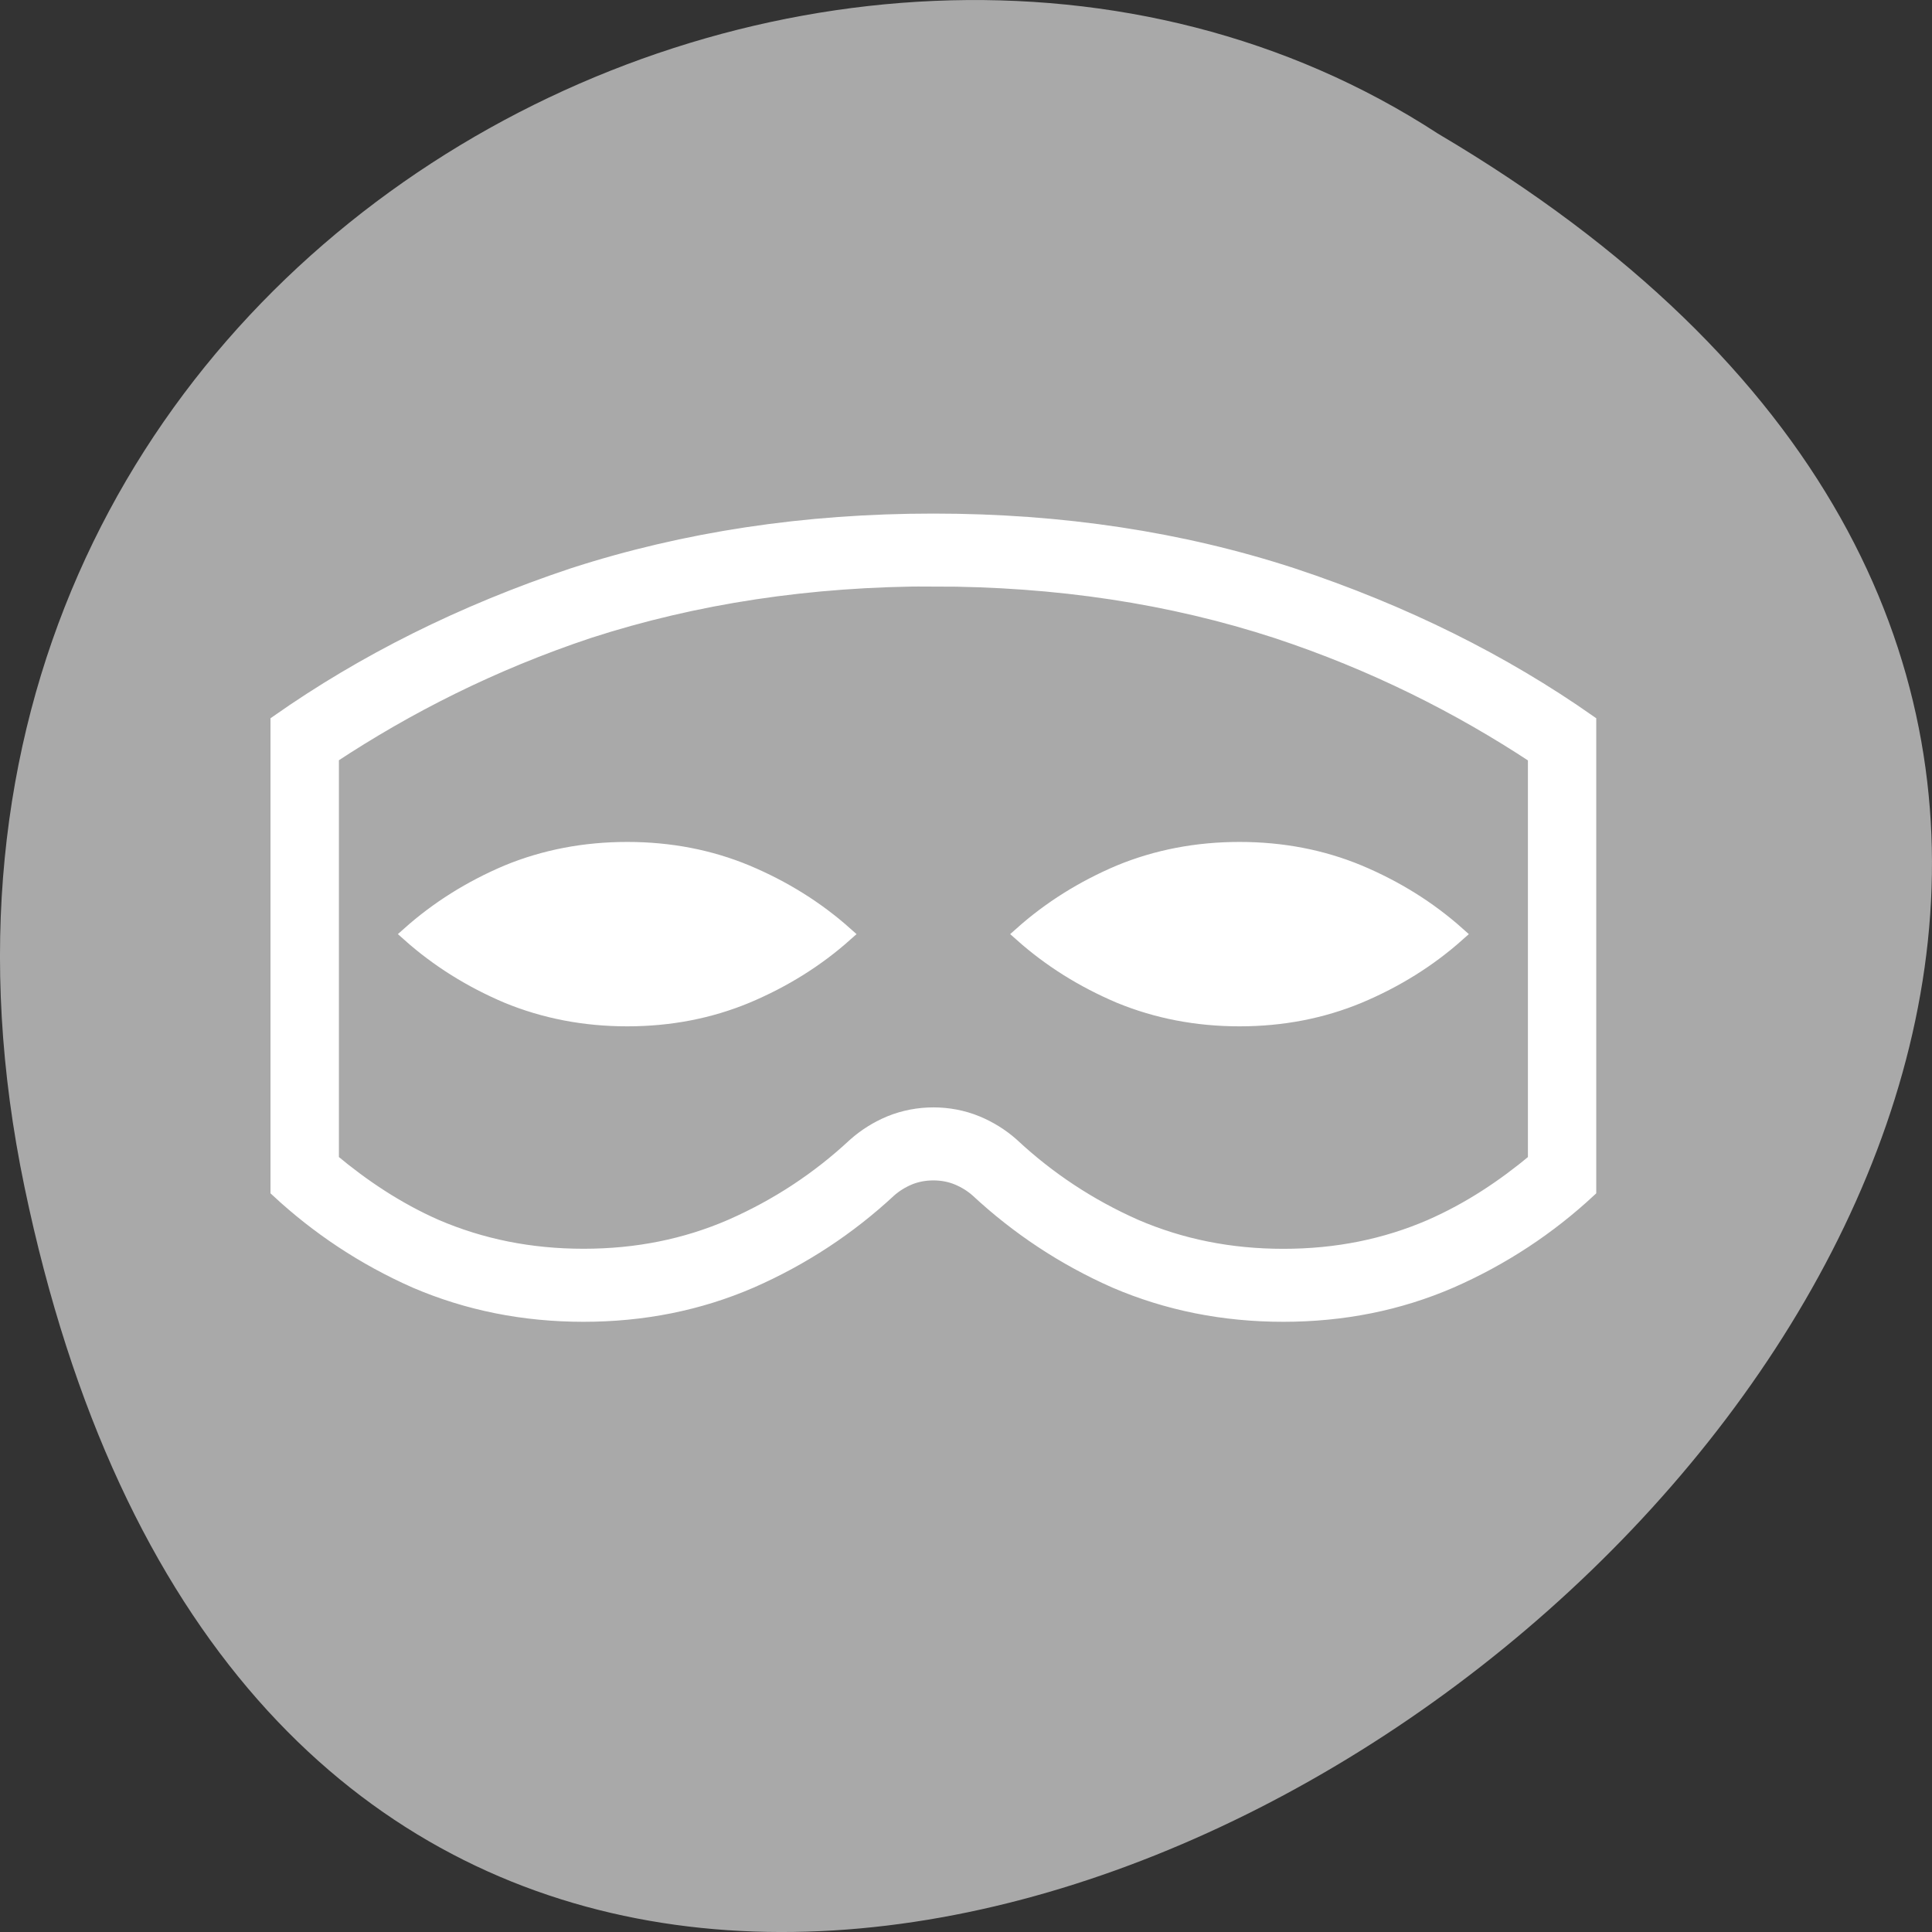 <svg xmlns="http://www.w3.org/2000/svg" viewBox="0 0 256 256"><rect x="0" y="0" width="256" height="256" fill="#333333" stroke="none"/><g transform="translate(0 -796.36)"><path d="m 3.25 953.66 c 49.981 239.91 393.86 -17.642 187.29 -139.59 -80.25 -52.27 -213 16.2 -187.29 139.59 z" style="fill:#a9a9a9;color:#000"/><g transform="matrix(0 -1.933 -1.811 0 836.05 1672.79)" style="fill:#fff;stroke:#fff"><path transform="matrix(0 -1 -1 0 438 441.36)" d="m 48 20.301 c -9.388 0 -18.18 1.243 -26.379 3.73 c -8.132 2.54 -15.34 5.939 -21.621 10.07 v 1.135 v 4.04 v 23.695 v 3.199 c 2.931 2.553 6.295 4.656 10.09 6.227 3.826 1.538 7.929 2.307 12.311 2.307 4.381 0 8.469 -0.769 12.264 -2.307 3.826 -1.571 7.206 -3.674 10.137 -6.227 0.419 -0.348 0.899 -0.629 1.441 -0.844 0.547 -0.21 1.132 -0.314 1.758 -0.314 0.626 0 1.21 0.104 1.752 0.314 0.547 0.214 1.029 0.496 1.447 0.844 2.931 2.553 6.295 4.656 10.09 6.227 3.826 1.538 7.929 2.307 12.311 2.307 4.381 0 8.471 -0.769 12.266 -2.307 c 3.826 -1.571 7.204 -3.674 10.135 -6.227 v -3.199 v -23.695 v -4.04 v -1.135 c -6.281 -4.128 -13.52 -7.526 -21.719 -10.07 -8.132 -2.487 -16.893 -3.73 -26.28 -3.73 z m 0 3.998 c 9.03 0 17.379 1.194 25.1 3.553 7.134 2.21 13.354 5.161 18.902 8.588 v 2.83 v 23.695 v 1.195 c -2.284 1.784 -4.779 3.351 -7.648 4.529 l -0.004 0.002 c -3.294 1.332 -6.839 2.01 -10.744 2.01 -3.905 0 -7.468 -0.679 -10.799 -2.02 -3.393 -1.407 -6.37 -3.268 -8.973 -5.535 l -0.035 -0.029 l -0.035 -0.031 c -0.766 -0.636 -1.635 -1.134 -2.545 -1.49 l -0.008 -0.002 l -0.008 -0.004 c -1.027 -0.398 -2.125 -0.584 -3.197 -0.584 -1.073 0 -2.17 0.187 -3.193 0.58 l -0.02 0.008 l -0.018 0.006 c -0.904 0.357 -1.768 0.854 -2.529 1.486 l -0.035 0.031 l -0.037 0.029 c -2.602 2.266 -5.591 4.13 -9.02 5.539 l -0.006 0.002 c -3.294 1.332 -6.839 2.01 -10.744 2.01 -3.906 0 -7.469 -0.68 -10.801 -2.02 c -2.836 -1.177 -5.319 -2.737 -7.598 -4.52 v -1.199 v -23.695 v -2.834 c 5.542 -3.426 11.73 -6.372 18.795 -8.58 7.789 -2.361 16.18 -3.557 25.21 -3.557 z"/><path d="m 395.19 415.76 c 0 -3.129 -0.526 -6.05 -1.58 -8.76 -1.076 -2.733 -2.49 -5.146 -4.239 -7.24 -1.749 2.094 -3.163 4.507 -4.239 7.24 -1.054 2.711 -1.582 5.631 -1.582 8.76 0 3.129 0.528 6.06 1.582 8.794 1.077 2.711 2.49 5.113 4.239 7.206 1.75 -2.094 3.163 -4.496 4.239 -7.206 1.054 -2.733 1.58 -5.664 1.58 -8.794 z"/><path d="m 395.19 370.96 c 0 -3.129 -0.526 -6.05 -1.58 -8.76 -1.076 -2.733 -2.49 -5.146 -4.239 -7.24 -1.749 2.094 -3.163 4.507 -4.239 7.24 -1.054 2.711 -1.582 5.631 -1.582 8.76 0 3.129 0.528 6.06 1.582 8.794 1.077 2.711 2.49 5.113 4.239 7.206 1.75 -2.094 3.163 -4.496 4.239 -7.206 1.054 -2.733 1.58 -5.664 1.58 -8.794 z"/></g></g></svg>